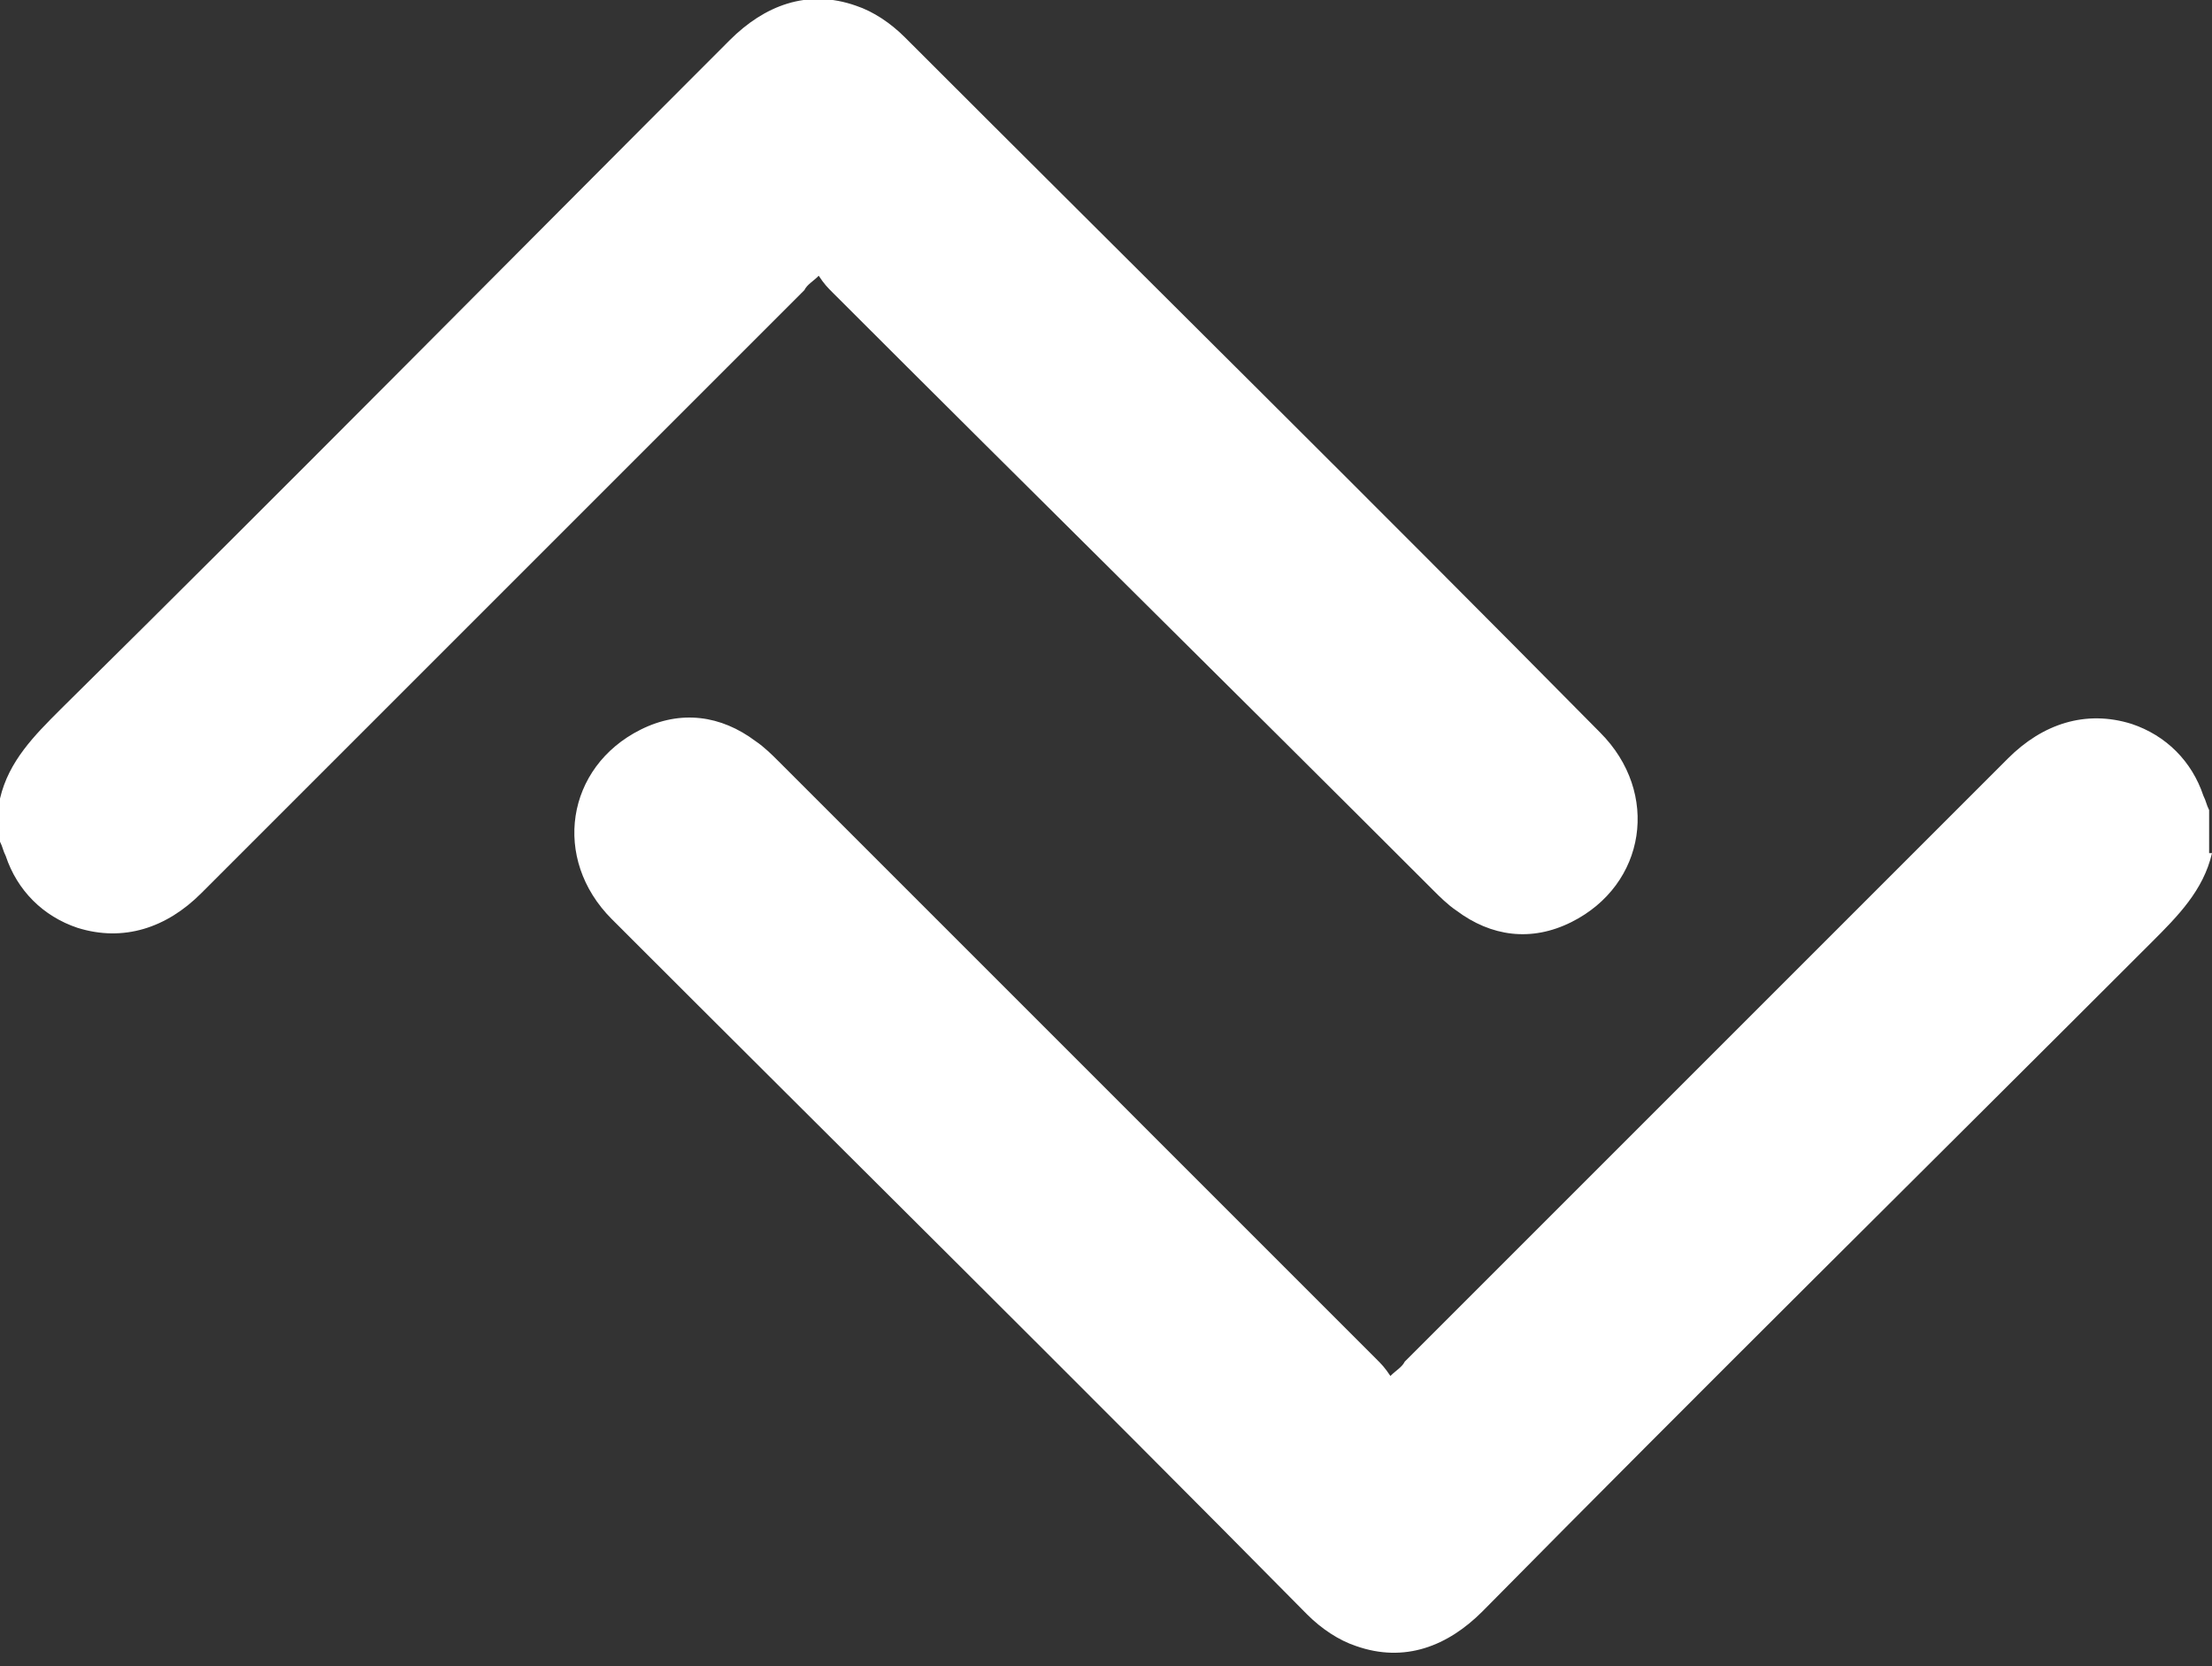 <svg
  xmlns="http://www.w3.org/2000/svg"
  viewBox="0 0 77 58"
  fill="white"
  className="w-10 h-10 text-pink-500"
>
  <rect x="0" y="0" width="77" height="58" fill="#333333" stroke="none"/>
  <path d="M77,29.7c-0.3,1.3-1.2,2.2-2.1,3.1c-7.8,7.8-15.6,15.5-23.3,23.3c-1.2,1.2-2.7,1.8-4.4,1.2c-0.6-0.2-1.2-0.6-1.7-1.1
    C37.5,48.1,29.4,40.1,21.3,32c-2.1-2.1-1.6-5.3,1-6.6c1.4-0.7,2.8-0.5,4,0.4c0.3,0.2,0.6,0.5,0.8,0.7c6.9,6.9,13.9,13.9,20.8,20.8
    c0.2,0.2,0.3,0.3,0.5,0.6c0.2-0.2,0.4-0.3,0.5-0.5c7-7,14-14,21-21c1.2-1.2,2.7-1.7,4.3-1.2c1.2,0.4,2.1,1.3,2.5,2.5
    c0.1,0.2,0.1,0.3,0.2,0.5V29.7z"/>
  <path d="M0,27.8c0.3-1.3,1.2-2.2,2.1-3.1C9.9,17,17.6,9.2,25.4,1.4c1.2-1.2,2.7-1.8,4.4-1.2c0.6,0.2,1.2,0.6,1.7,1.1
    c8.1,8.1,16.2,16.1,24.2,24.2c2.1,2.1,1.6,5.3-1,6.6c-1.4,0.7-2.8,0.5-4-0.4c-0.3-0.2-0.6-0.5-0.8-0.7C42.9,24,35.9,17.1,29,10.2
    c-0.2-0.2-0.3-0.3-0.5-0.6c-0.2,0.2-0.4,0.3-0.5,0.5c-7,7-14,14-21,21c-1.2,1.2-2.7,1.7-4.3,1.2c-1.2-0.4-2.1-1.3-2.5-2.5
    c-0.1-0.2-0.1-0.3-0.2-0.5L0,27.8z"/>
</svg>